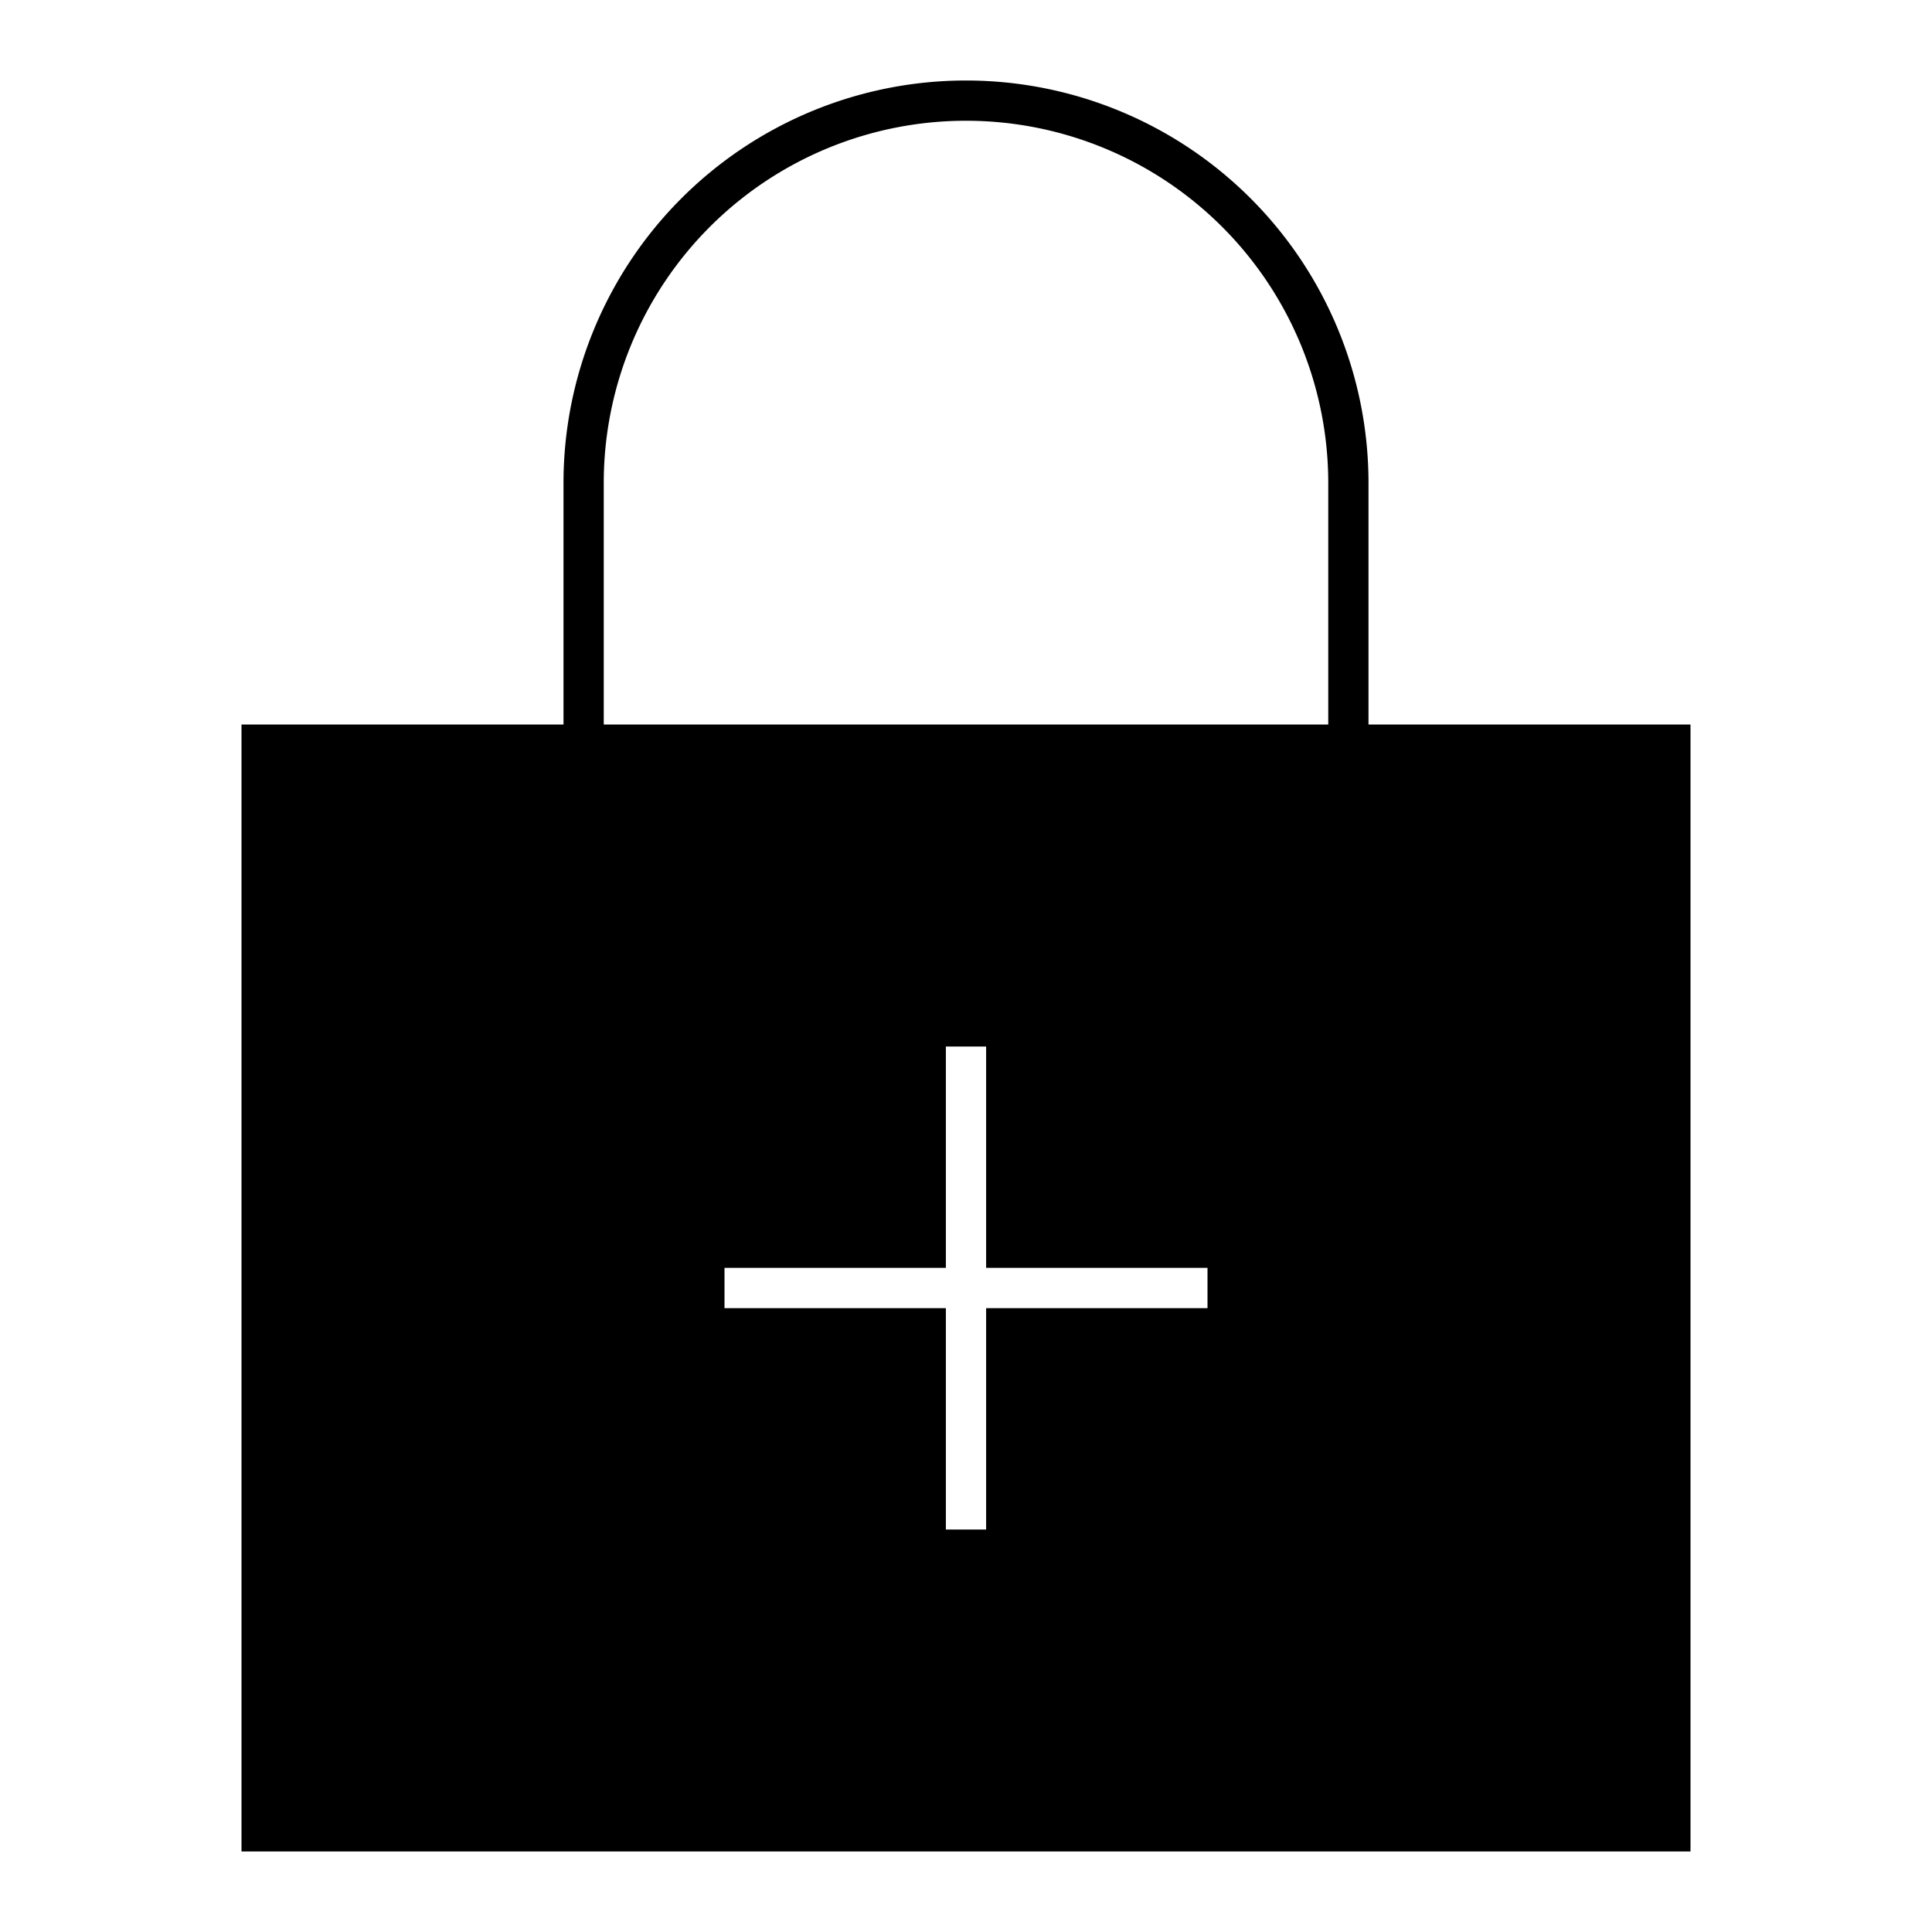 <svg id="Layer_1" data-name="Layer 1" xmlns="http://www.w3.org/2000/svg" viewBox="0 0 24 24"><title>iconoteka_enhanced_encryption_l_f</title><path d="M17,9V6A5,5,0,0,0,7,6V9H3V23H21V9Zm-2,7.25H12.25V19h-.5V16.25H9v-.5h2.75V13h.5v2.75H15ZM16.5,9h-9V6a4.5,4.5,0,0,1,9,0Z"/></svg>